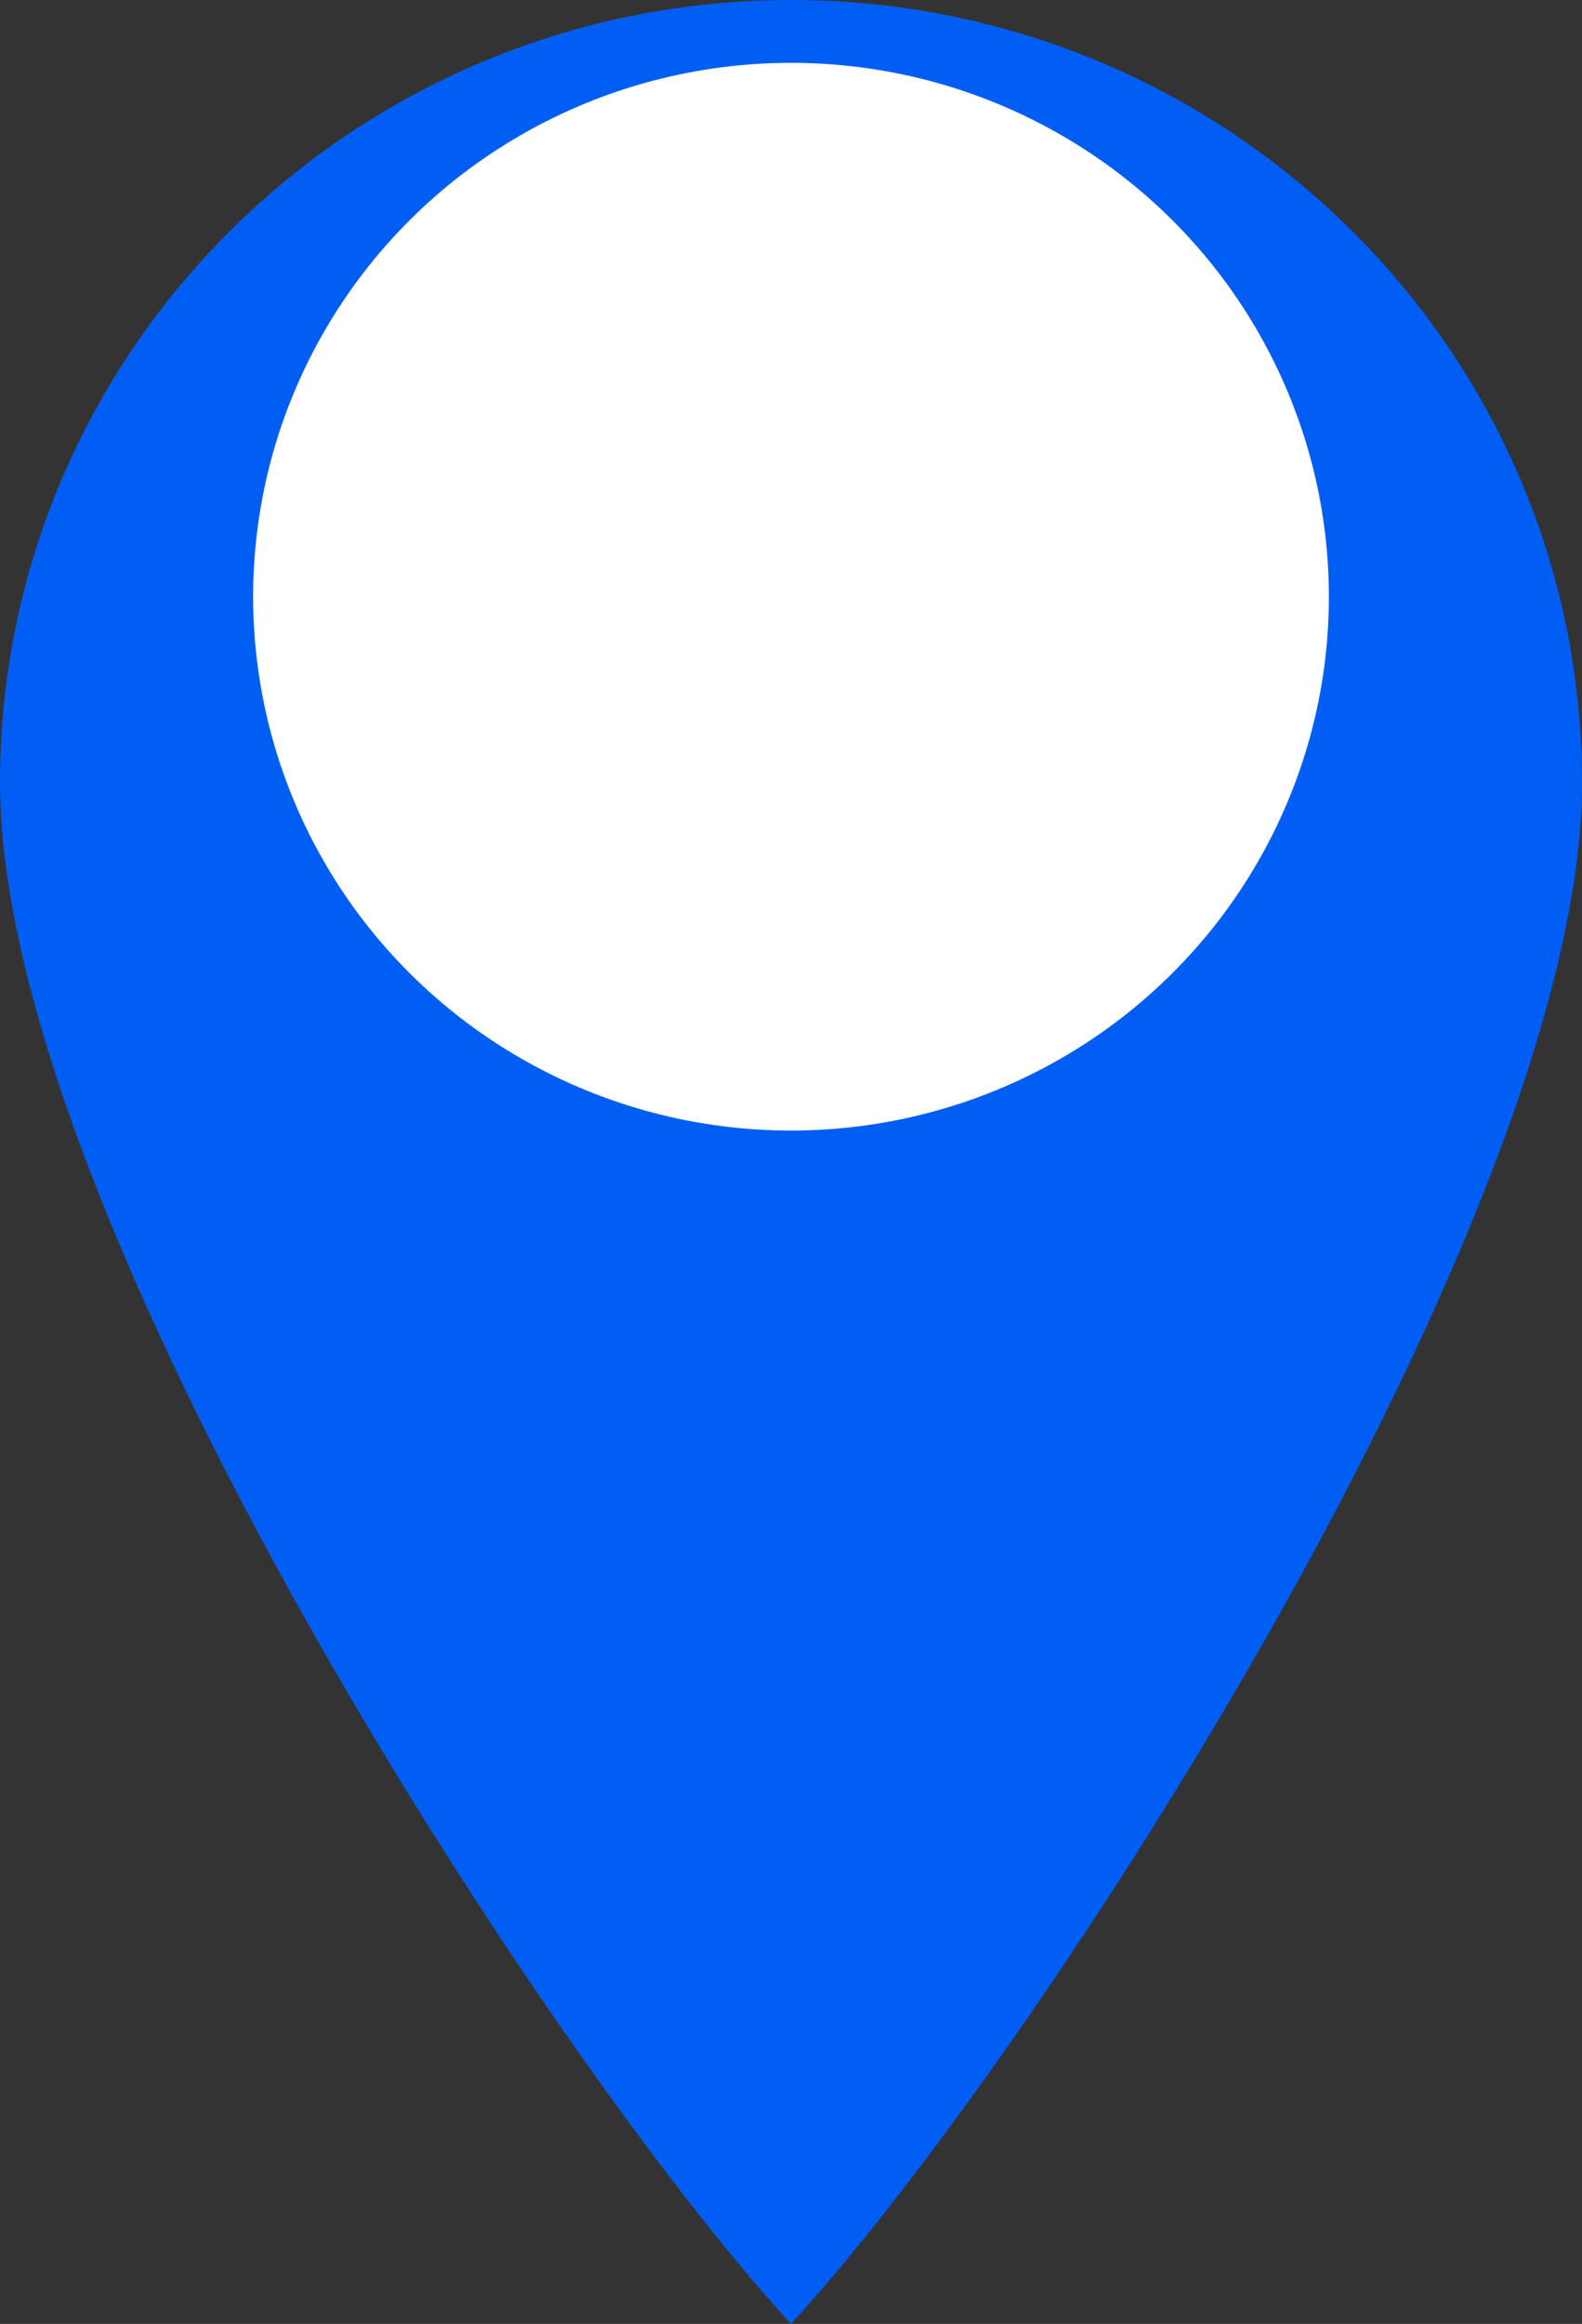 <svg width="32" height="47" viewBox="0 0 32 47" fill="none" xmlns="http://www.w3.org/2000/svg">
<rect x="0" y="0" width="32" height="47" fill="#333333" stroke="none"/>
<path d="M32 15.832C32 24.575 21 41.558 16 47C11 41.558 0 24.575 0 15.832C0 7.088 7.163 0 16 0C24.837 0 32 7.088 32 15.832Z" fill="#005EF4"/>
<ellipse cx="16" cy="12.068" rx="10.88" ry="10.797" fill="white"/>
</svg>
